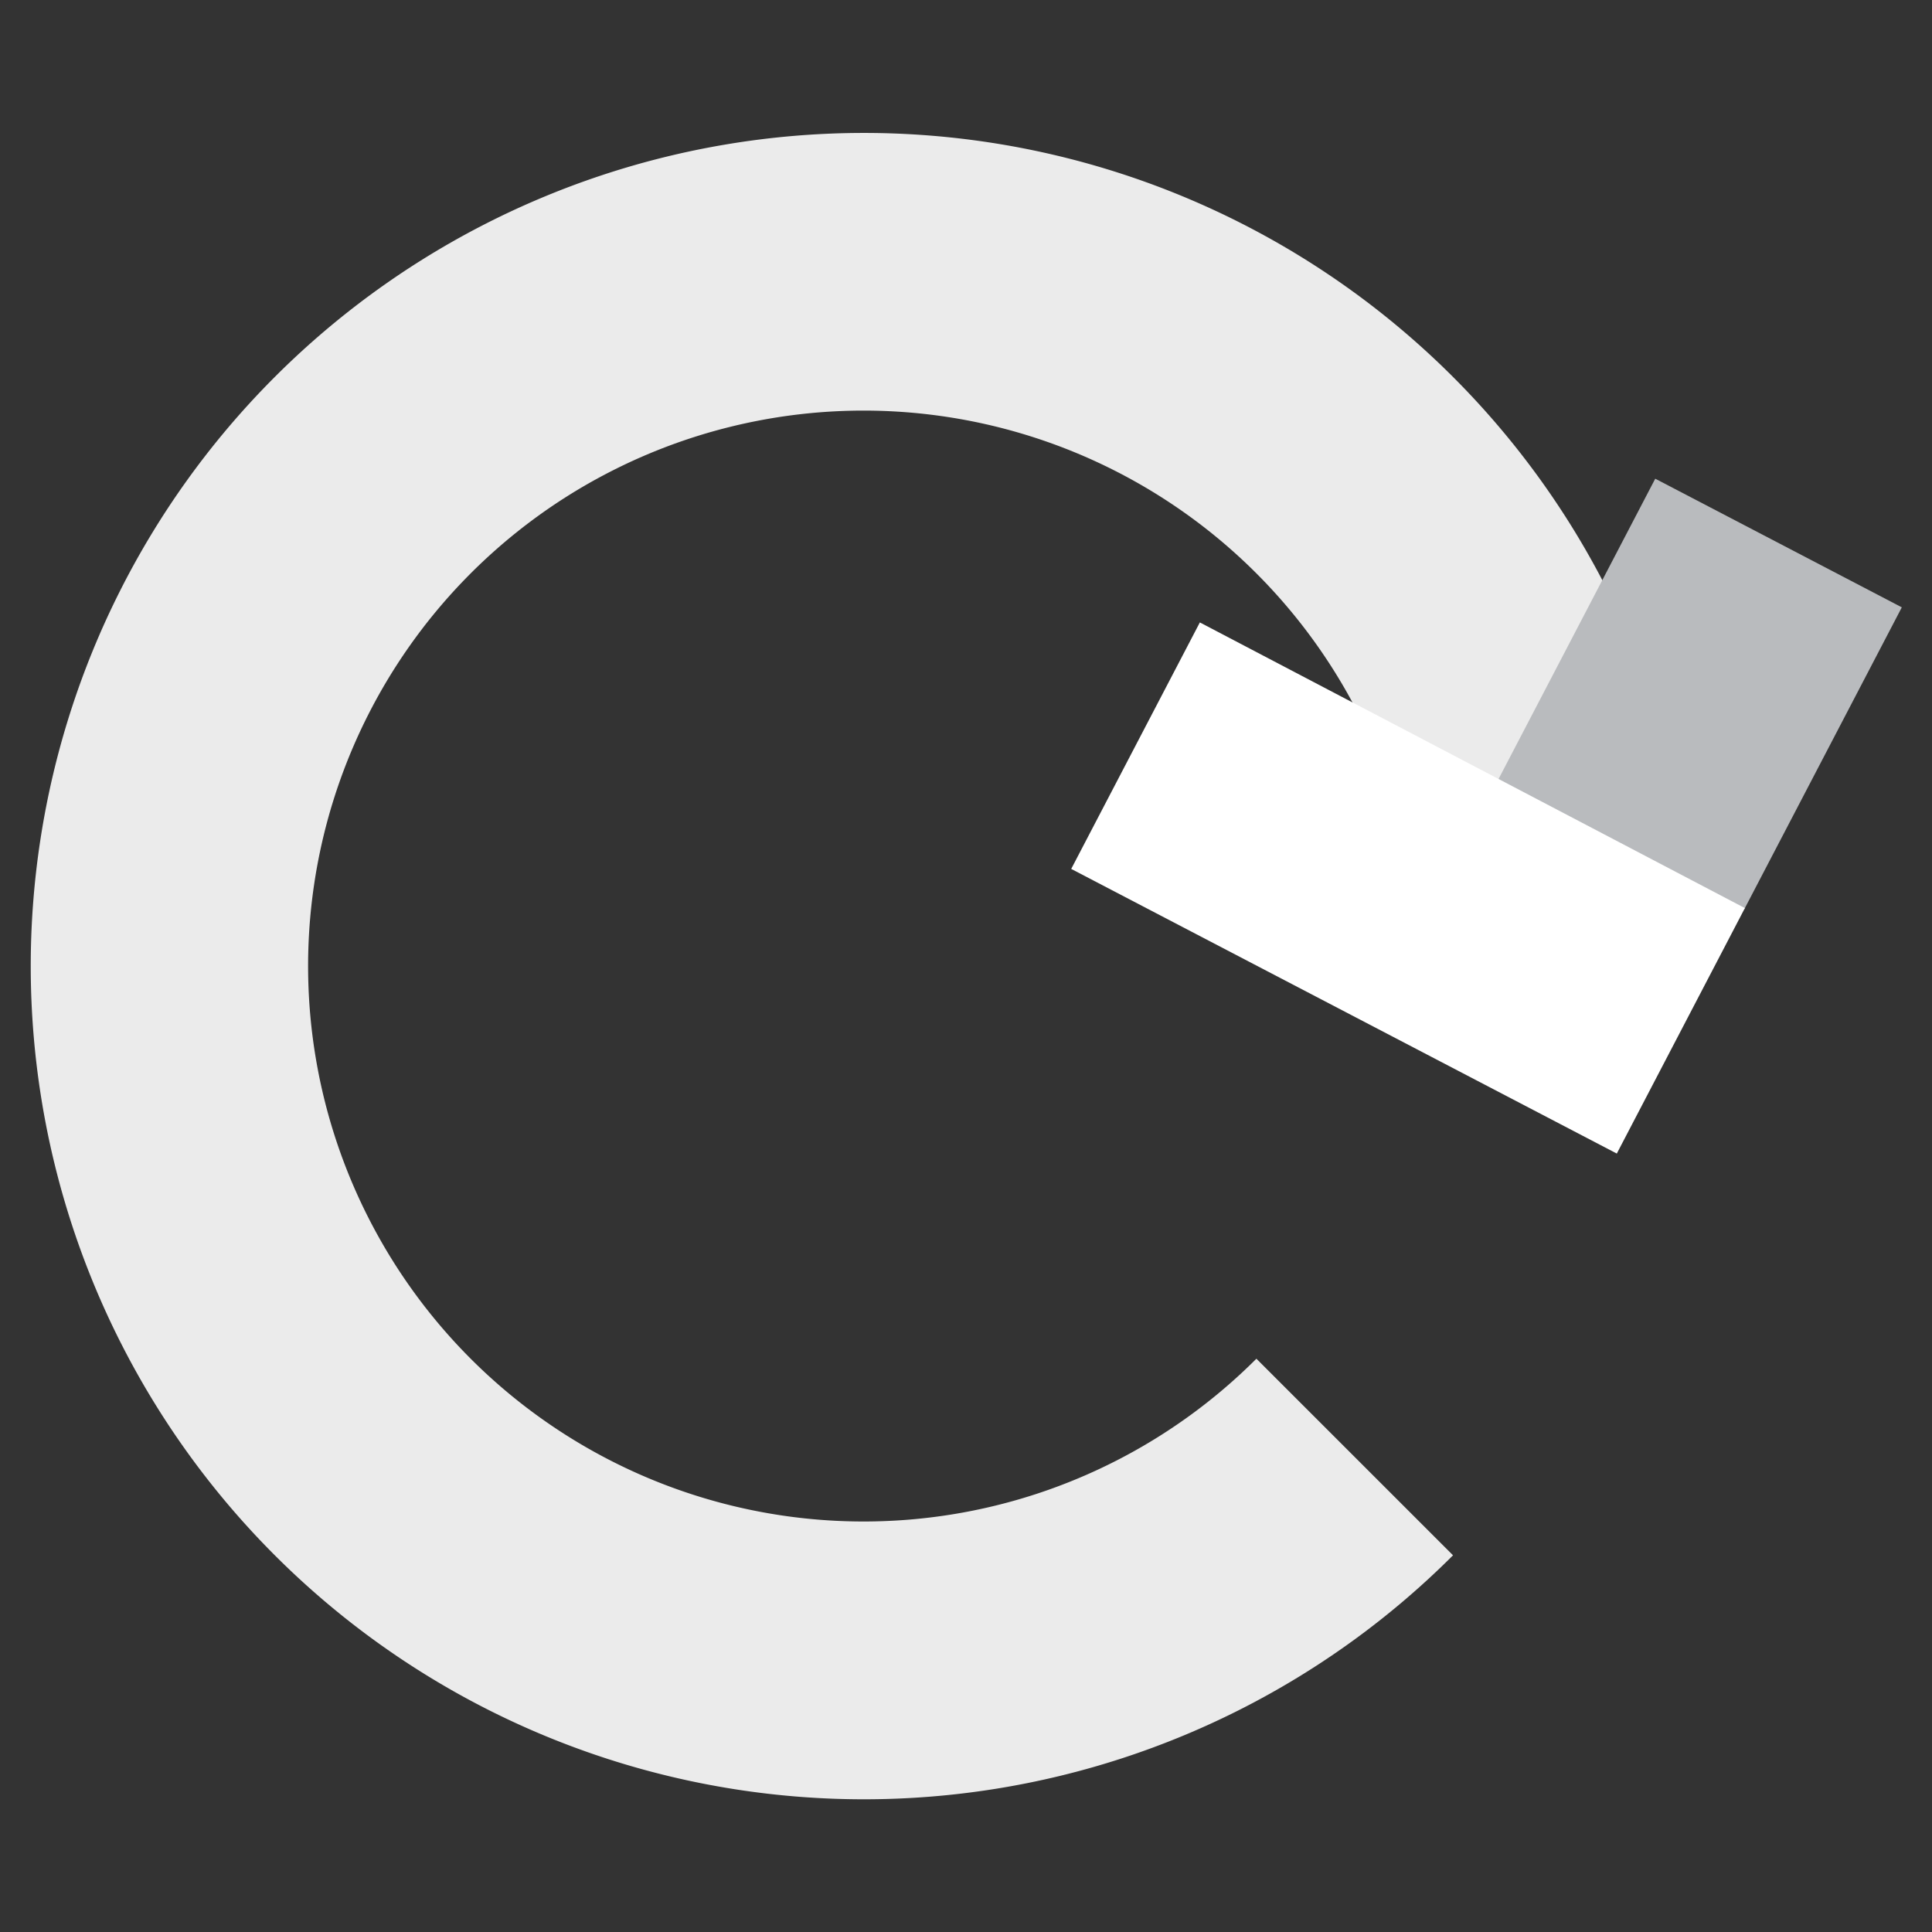 <?xml version="1.0"?>
<svg xmlns="http://www.w3.org/2000/svg" xmlns:xlink="http://www.w3.org/1999/xlink" xmlns:svgjs="http://svgjs.com/svgjs" version="1.1" width="512" height="512" x="0" y="0" viewBox="0 0 48 48" style="enable-background:new 0 0 512 512" xml:space="preserve" class=""><rect x="0" y="0" width="48" height="48" fill="#333333" stroke="none"/><g><path xmlns="http://www.w3.org/2000/svg" d="m36.1 38.641-4.885-4.884a13.8 13.8 0 1 1 2.378-16.321l.245.466 3.529 1.841 2.594-4.971-.151-.356a20.7 20.7 0 1 0 -3.71 24.225z" fill="#ebebeb" data-original="#174197" style="" class=""/><path xmlns="http://www.w3.org/2000/svg" d="m47.25 15.089-6.126-3.196-3.907 7.488 6.12 3.207z" fill="#b9bbbe" data-original="#1b51ae" style="" class=""/><path xmlns="http://www.w3.org/2000/svg" d="m43.351 22.561-13.541-7.097-3.196 6.124 13.555 7.072z" fill="#ffffff" data-original="#2d76d7" style="" class=""/></g></svg>
